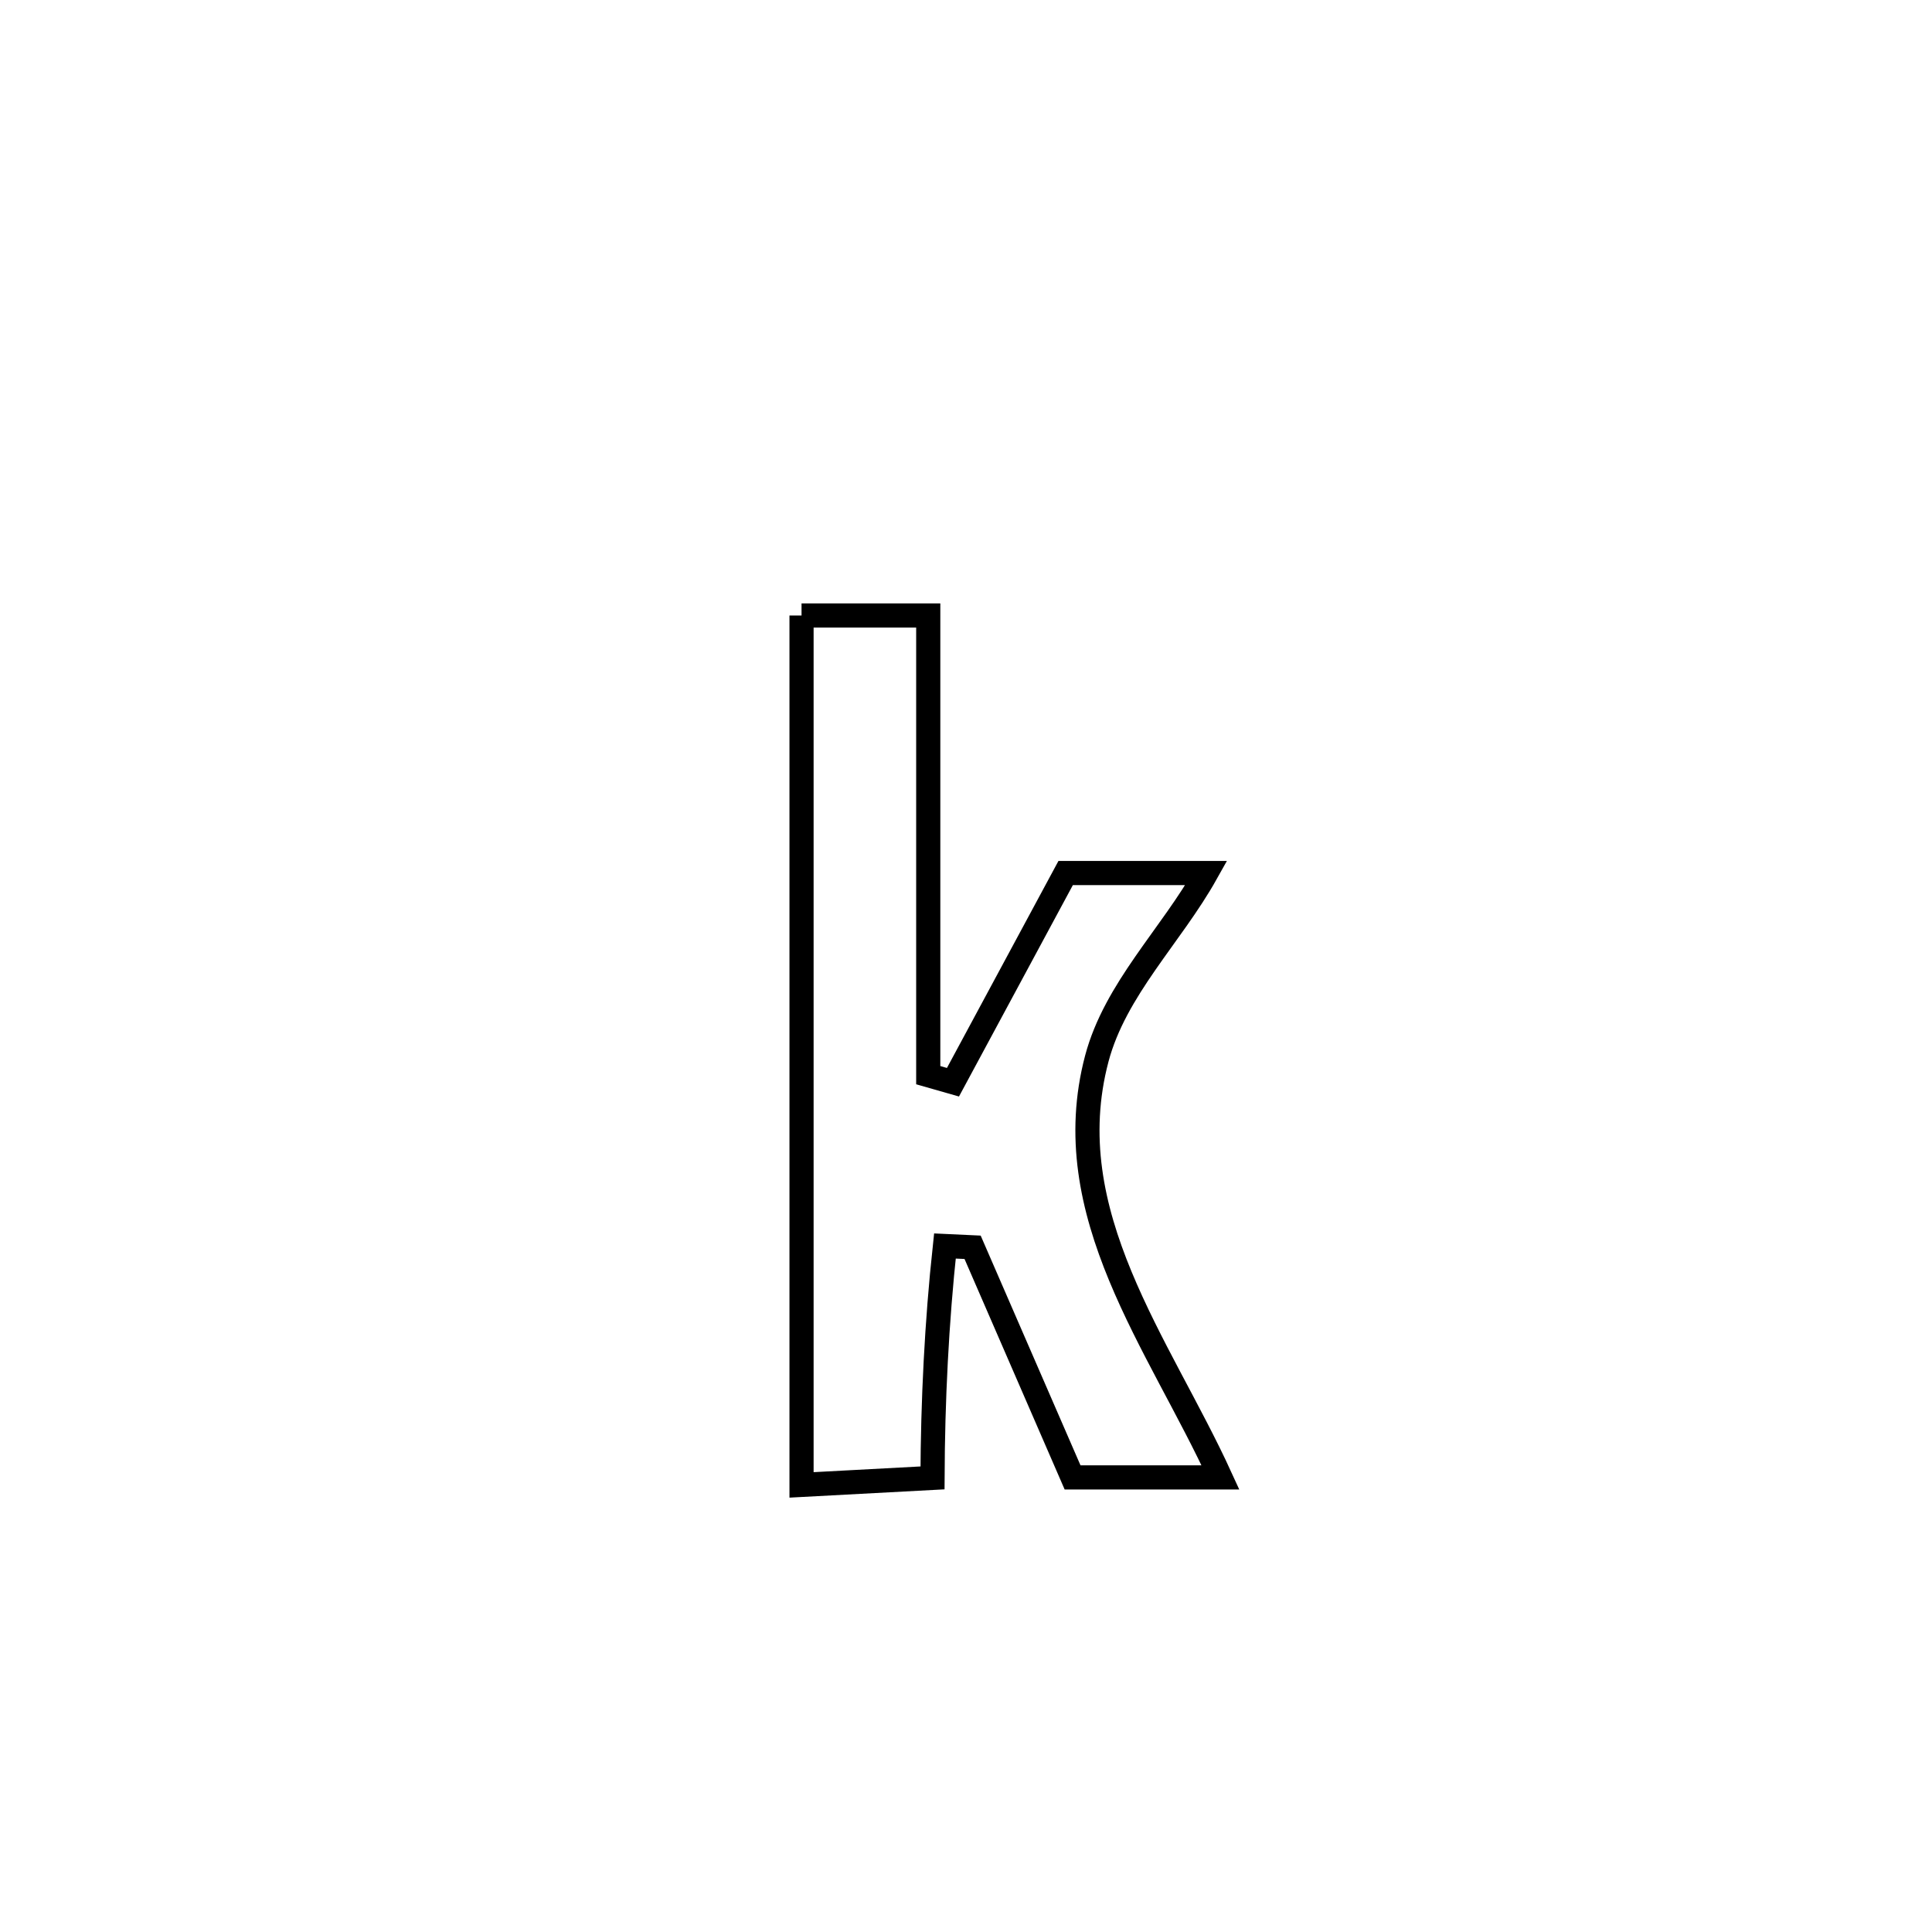 <svg xmlns="http://www.w3.org/2000/svg" viewBox="0.0 0.0 24.0 24.0" height="200px" width="200px"><path fill="none" stroke="black" stroke-width=".3" stroke-opacity="1.0"  filling="0" d="M9.957 7.646 L9.957 7.646 C10.482 7.646 11.006 7.646 11.531 7.646 L11.531 7.646 C11.531 9.549 11.531 11.452 11.531 13.356 L11.531 13.356 C11.633 13.385 11.736 13.415 11.838 13.444 L11.838 13.444 C12.305 12.578 12.772 11.711 13.238 10.845 L13.238 10.845 C13.82 10.845 14.402 10.845 14.985 10.845 L14.985 10.845 C14.549 11.624 13.854 12.288 13.625 13.15 C13.115 15.078 14.402 16.694 15.161 18.353 L15.161 18.353 C14.548 18.353 13.936 18.353 13.324 18.353 L13.324 18.353 C13.257 18.198 12.145 15.638 12.082 15.494 L12.082 15.494 C11.968 15.488 11.853 15.483 11.738 15.478 L11.738 15.478 C11.635 16.434 11.588 17.397 11.584 18.359 L11.584 18.359 C11.042 18.388 10.5 18.417 9.957 18.446 L9.957 18.446 C9.957 16.646 9.957 14.846 9.957 13.046 C9.957 11.246 9.957 9.446 9.957 7.646 L9.957 7.646"></path></svg>